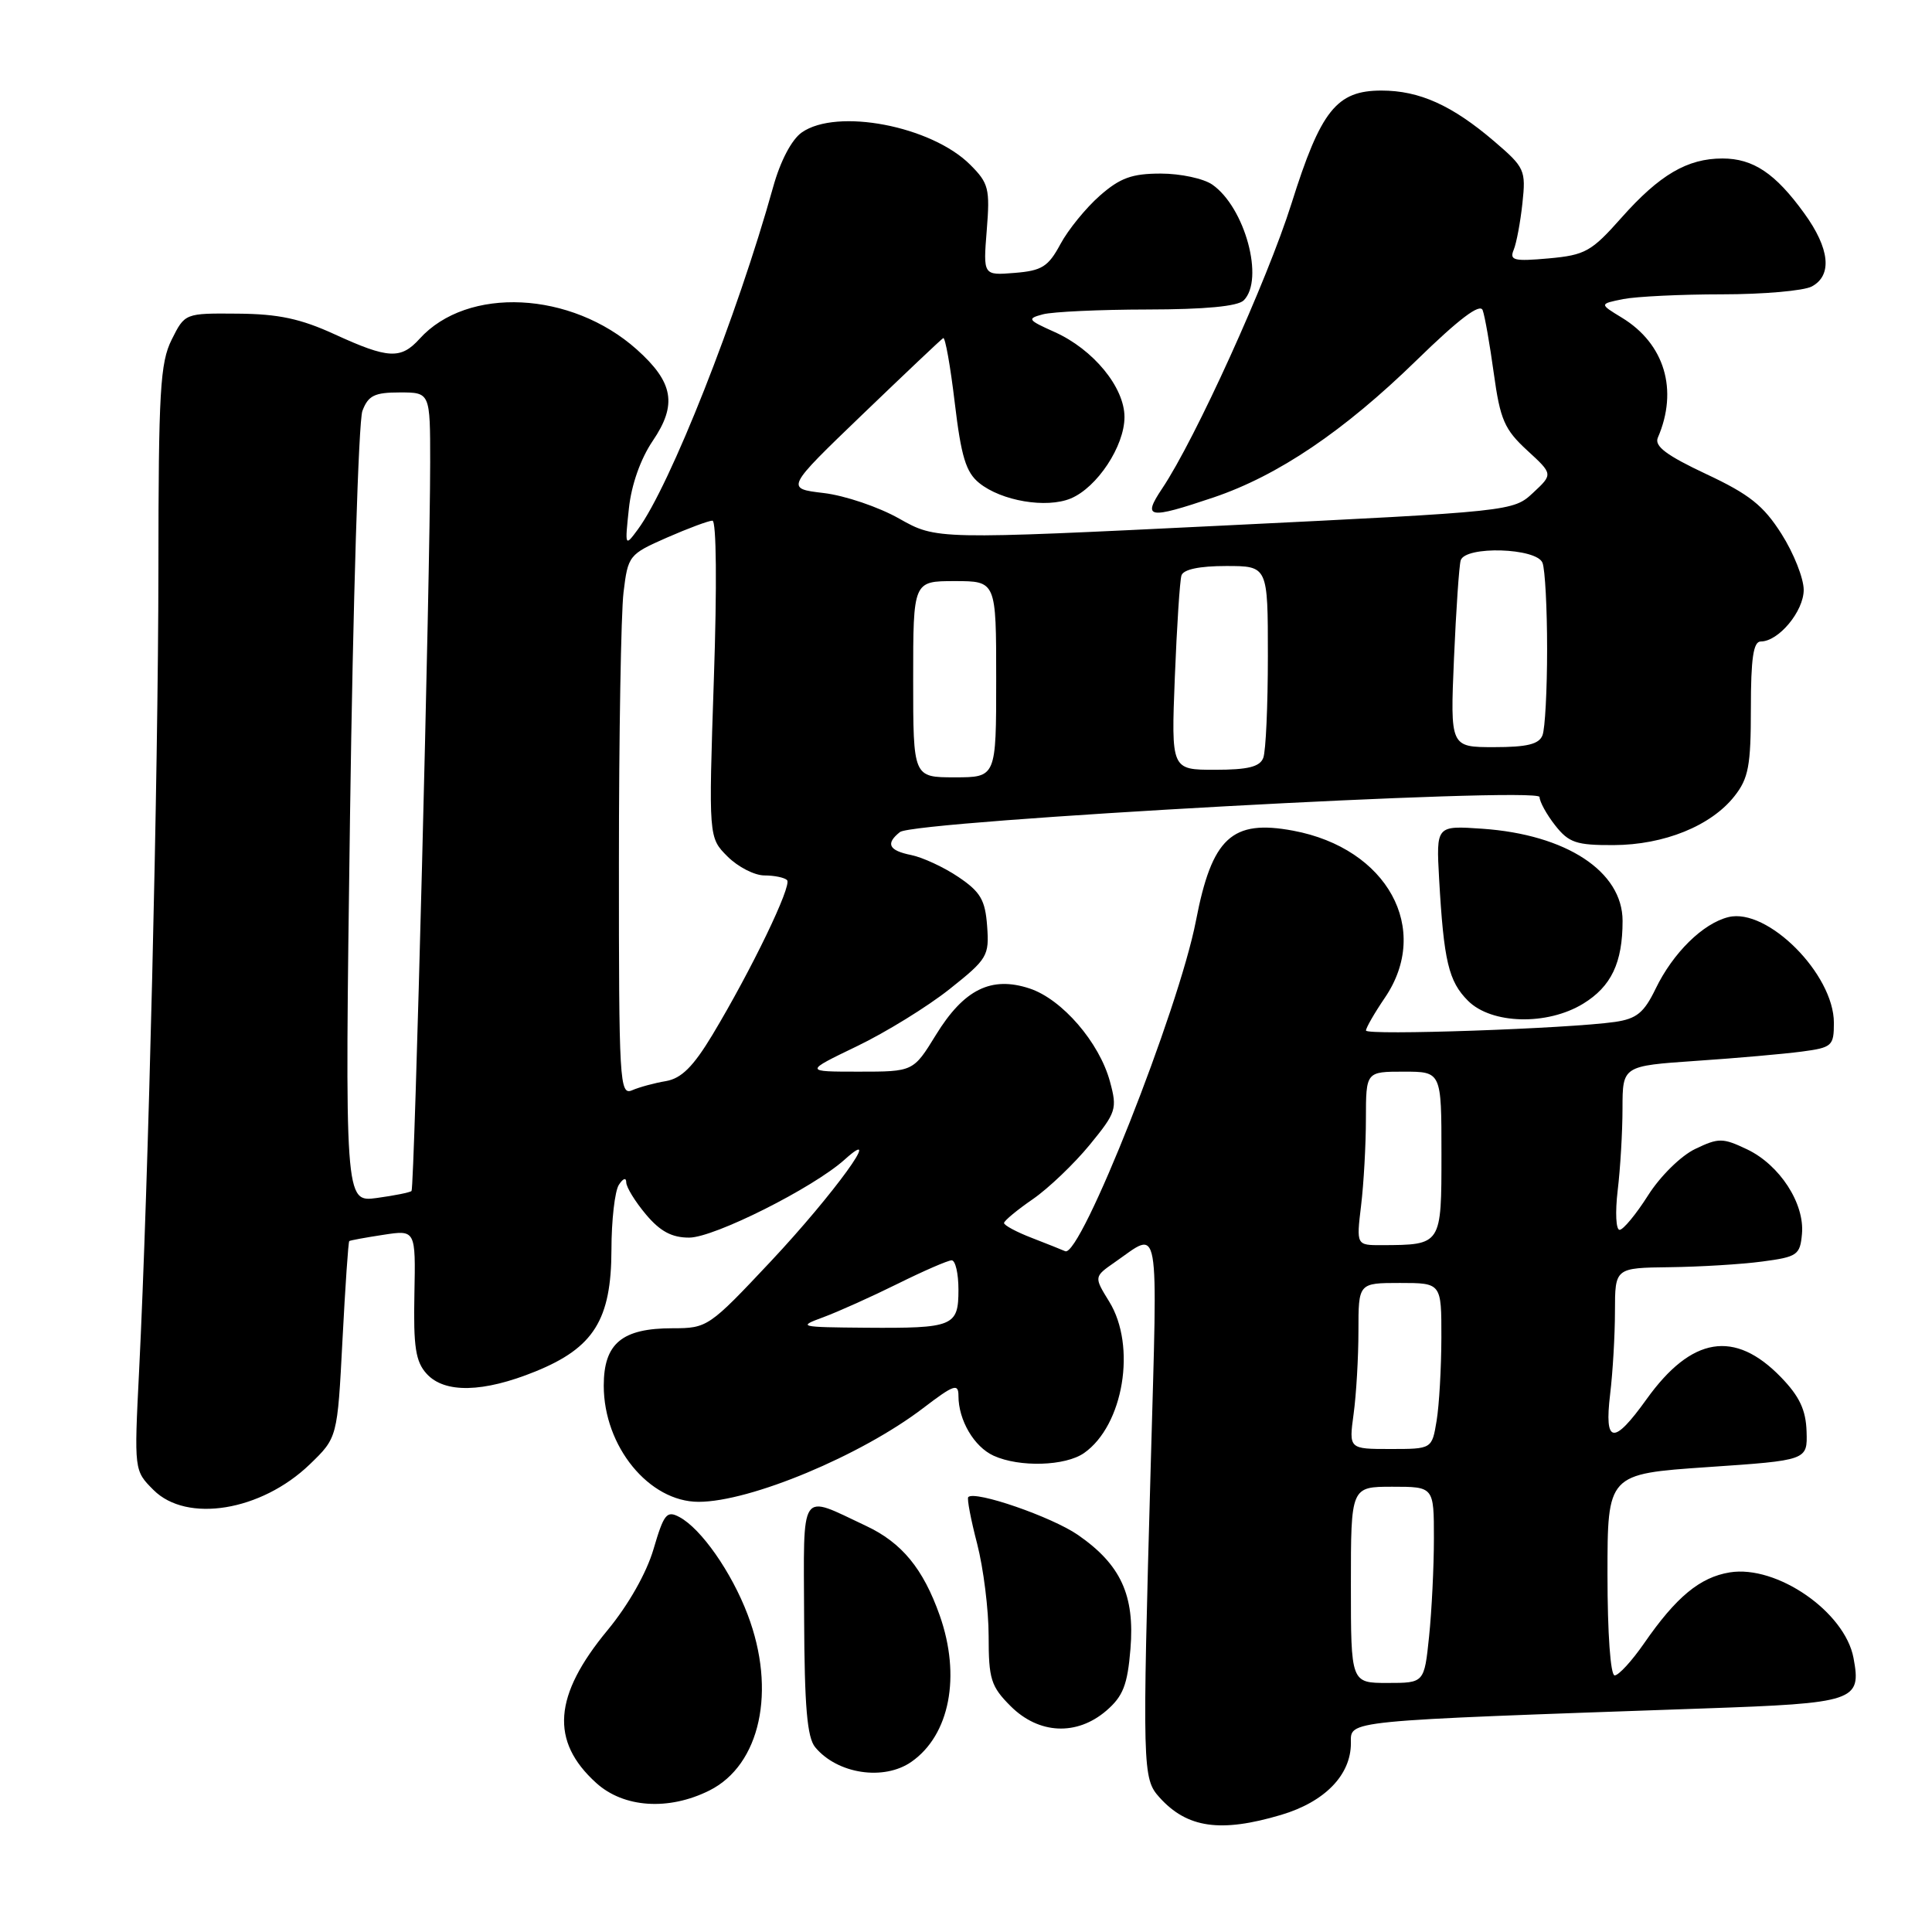 <?xml version="1.0" encoding="UTF-8" standalone="no"?>
<!DOCTYPE svg PUBLIC "-//W3C//DTD SVG 1.1//EN" "http://www.w3.org/Graphics/SVG/1.1/DTD/svg11.dtd" >
<svg xmlns="http://www.w3.org/2000/svg" xmlns:xlink="http://www.w3.org/1999/xlink" version="1.1" viewBox="0 0 256 256">
 <g >
 <path fill="currentColor"
d=" M 169.76 240.48 C 175.54 238.76 179.00 235.20 179.00 230.99 C 179.00 227.92 177.52 228.07 225.73 226.38 C 245.86 225.68 246.67 225.41 245.60 219.69 C 244.46 213.58 235.43 207.34 229.20 208.35 C 225.25 209.00 222.11 211.59 217.85 217.75 C 216.23 220.09 214.48 222.00 213.95 222.00 C 213.40 222.00 213.00 216.44 213.00 208.65 C 213.00 195.31 213.00 195.31 226.25 194.40 C 239.50 193.50 239.50 193.50 239.38 189.68 C 239.29 186.82 238.44 185.02 235.98 182.48 C 229.85 176.16 224.14 177.09 218.18 185.40 C 213.79 191.52 212.56 191.35 213.35 184.75 C 213.70 181.86 213.99 176.91 213.99 173.75 C 214.00 168.00 214.00 168.00 221.25 167.91 C 225.24 167.86 230.75 167.53 233.50 167.16 C 238.16 166.55 238.52 166.29 238.77 163.50 C 239.14 159.47 235.82 154.36 231.51 152.30 C 228.27 150.76 227.74 150.75 224.63 152.24 C 222.74 153.14 219.99 155.85 218.38 158.39 C 216.80 160.88 215.10 162.94 214.61 162.96 C 214.12 162.98 214.01 160.64 214.35 157.75 C 214.70 154.86 214.99 149.97 214.99 146.87 C 215.00 141.24 215.00 141.24 224.75 140.57 C 230.11 140.21 236.41 139.65 238.75 139.34 C 242.76 138.81 243.00 138.59 243.00 135.53 C 243.00 129.08 234.19 120.25 229.03 121.52 C 225.65 122.35 221.68 126.26 219.38 131.01 C 217.84 134.19 216.87 134.99 214.00 135.41 C 207.80 136.30 181.00 137.23 181.00 136.55 C 181.00 136.19 182.12 134.24 183.50 132.21 C 189.70 123.10 183.83 112.40 171.35 110.07 C 163.23 108.55 160.59 111.00 158.47 122.00 C 156.18 133.83 143.15 166.74 141.14 165.79 C 140.79 165.63 138.81 164.84 136.75 164.04 C 134.69 163.25 133.02 162.35 133.04 162.05 C 133.06 161.75 134.78 160.32 136.86 158.89 C 138.94 157.45 142.32 154.22 144.38 151.71 C 147.91 147.40 148.06 146.94 147.08 143.33 C 145.68 138.13 140.73 132.40 136.43 130.98 C 131.35 129.30 127.73 131.09 124.02 137.12 C 121.02 142.00 121.02 142.00 113.79 142.00 C 106.56 142.00 106.56 142.00 113.53 138.64 C 117.36 136.80 122.89 133.39 125.80 131.08 C 130.85 127.07 131.09 126.66 130.80 122.72 C 130.55 119.25 129.92 118.18 127.00 116.21 C 125.08 114.91 122.26 113.61 120.75 113.30 C 117.76 112.70 117.31 111.79 119.25 110.25 C 121.15 108.75 204.00 104.20 204.00 105.61 C 204.00 106.22 204.93 107.92 206.07 109.37 C 207.88 111.67 208.87 112.00 213.82 111.98 C 220.51 111.95 226.73 109.43 229.83 105.49 C 231.69 103.13 232.00 101.45 232.00 93.87 C 232.00 87.22 232.33 85.00 233.31 85.00 C 235.67 85.00 239.00 81.00 239.00 78.16 C 239.00 76.64 237.68 73.30 236.06 70.75 C 233.67 66.98 231.79 65.49 226.07 62.81 C 220.82 60.34 219.19 59.12 219.67 58.00 C 222.41 51.67 220.57 45.54 214.90 42.09 C 211.91 40.27 211.91 40.27 215.08 39.63 C 216.82 39.29 222.72 39.00 228.19 39.00 C 233.66 39.00 239.00 38.53 240.07 37.96 C 242.82 36.49 242.46 32.93 239.07 28.26 C 235.24 22.96 232.30 21.00 228.23 21.00 C 223.58 21.00 219.90 23.16 214.85 28.85 C 210.87 33.34 210.05 33.80 205.20 34.24 C 200.61 34.65 199.99 34.50 200.57 33.11 C 200.94 32.22 201.46 29.44 201.73 26.92 C 202.20 22.55 202.04 22.19 198.01 18.74 C 192.41 13.95 188.08 12.00 183.05 12.00 C 177.10 12.00 175.01 14.62 171.12 27.00 C 167.90 37.21 158.38 58.20 153.98 64.75 C 151.34 68.70 152.14 68.83 160.78 65.92 C 169.34 63.03 178.07 57.13 187.72 47.72 C 193.31 42.27 196.11 40.15 196.46 41.10 C 196.75 41.87 197.41 45.65 197.94 49.50 C 198.78 55.60 199.35 56.91 202.35 59.67 C 205.79 62.83 205.79 62.83 203.14 65.30 C 200.51 67.75 200.35 67.77 162.29 69.63 C 124.08 71.50 124.08 71.50 119.15 68.72 C 116.44 67.18 111.94 65.66 109.15 65.33 C 104.08 64.73 104.08 64.73 114.29 54.91 C 119.91 49.51 124.71 44.96 124.98 44.80 C 125.24 44.63 125.93 48.49 126.51 53.37 C 127.36 60.50 127.99 62.58 129.75 64.00 C 132.69 66.38 138.65 67.39 141.88 66.05 C 145.38 64.59 149.00 59.11 149.00 55.26 C 149.00 51.32 144.87 46.29 139.73 43.99 C 136.16 42.39 136.05 42.22 138.19 41.65 C 139.46 41.31 145.70 41.02 152.05 41.01 C 159.68 41.00 164.01 40.59 164.80 39.80 C 167.56 37.04 164.97 27.50 160.65 24.47 C 159.50 23.66 156.42 23.00 153.81 23.00 C 149.99 23.00 148.42 23.57 145.73 25.93 C 143.89 27.55 141.54 30.43 140.51 32.35 C 138.90 35.34 138.06 35.87 134.45 36.16 C 130.27 36.50 130.27 36.50 130.75 30.50 C 131.19 25.01 131.01 24.27 128.55 21.82 C 123.41 16.69 110.89 14.29 106.24 17.55 C 104.90 18.49 103.40 21.33 102.44 24.80 C 97.71 41.78 88.79 64.37 84.52 70.15 C 82.81 72.47 82.79 72.43 83.33 67.39 C 83.66 64.24 84.88 60.80 86.49 58.42 C 89.76 53.61 89.24 50.66 84.38 46.31 C 75.71 38.57 61.93 37.89 55.59 44.90 C 53.11 47.64 51.44 47.55 44.37 44.31 C 39.84 42.23 36.90 41.60 31.50 41.56 C 24.50 41.50 24.50 41.50 22.75 45.00 C 21.22 48.07 21.00 51.82 20.99 75.50 C 20.97 102.66 19.66 157.18 18.43 181.68 C 17.77 194.86 17.77 194.86 20.34 197.43 C 24.75 201.84 34.61 200.23 41.04 194.04 C 44.71 190.50 44.71 190.50 45.38 177.56 C 45.75 170.44 46.15 164.54 46.28 164.45 C 46.40 164.35 48.43 163.98 50.79 163.62 C 55.08 162.96 55.08 162.96 54.91 171.51 C 54.77 178.47 55.07 180.43 56.53 182.03 C 58.90 184.65 64.03 184.54 70.96 181.72 C 78.68 178.58 81.00 174.87 81.02 165.60 C 81.02 161.70 81.47 157.82 82.00 157.00 C 82.56 156.13 82.98 155.99 82.98 156.67 C 82.99 157.32 84.17 159.23 85.59 160.92 C 87.48 163.17 89.03 164.00 91.34 163.99 C 94.66 163.97 107.75 157.40 111.91 153.66 C 117.34 148.77 110.47 158.25 102.16 167.11 C 93.96 175.84 93.73 176.00 89.13 176.00 C 82.41 176.00 80.00 178.01 80.00 183.61 C 80.00 191.66 86.00 199.00 92.57 199.00 C 99.40 199.00 114.09 192.87 122.34 186.57 C 126.40 183.47 127.00 183.26 127.00 184.96 C 127.00 188.18 129.07 191.71 131.66 192.89 C 135.08 194.45 141.17 194.27 143.65 192.53 C 148.87 188.87 150.62 178.35 146.97 172.46 C 144.95 169.18 144.95 169.18 147.72 167.25 C 153.78 163.05 153.40 160.92 152.48 194.09 C 151.35 234.53 151.38 235.66 153.64 238.17 C 157.30 242.23 161.72 242.87 169.76 240.48 Z  M 94.00 237.25 C 100.75 233.87 102.90 224.02 99.07 213.95 C 96.93 208.31 92.91 202.56 90.03 201.02 C 88.35 200.12 87.97 200.59 86.60 205.25 C 85.67 208.43 83.26 212.67 80.51 216.00 C 73.33 224.67 72.88 230.71 79.00 236.25 C 82.64 239.55 88.59 239.95 94.00 237.25 Z  M 120.78 233.44 C 125.85 229.89 127.35 222.09 124.52 214.06 C 122.33 207.86 119.50 204.41 114.74 202.18 C 105.84 198.00 106.49 197.02 106.55 214.42 C 106.60 226.15 106.95 230.23 108.02 231.52 C 110.96 235.07 117.13 236.00 120.78 233.44 Z  M 146.60 226.67 C 148.81 224.76 149.40 223.27 149.79 218.50 C 150.38 211.38 148.51 207.32 142.84 203.39 C 139.37 200.99 129.19 197.47 128.30 198.37 C 128.11 198.56 128.64 201.35 129.48 204.57 C 130.31 207.79 131.00 213.29 131.00 216.79 C 131.00 222.49 131.30 223.46 133.92 226.08 C 137.65 229.80 142.68 230.04 146.60 226.67 Z  M 209.77 133.00 C 213.50 130.72 215.00 127.58 215.00 122.02 C 215.00 115.47 207.54 110.58 196.40 109.81 C 190.30 109.39 190.30 109.39 190.69 116.45 C 191.31 127.36 191.94 130.03 194.52 132.61 C 197.63 135.72 205.00 135.91 209.77 133.00 Z  M 179.00 210.00 C 179.00 197.00 179.00 197.00 184.50 197.00 C 190.00 197.00 190.00 197.00 190.00 203.85 C 190.00 207.62 189.71 213.47 189.36 216.85 C 188.72 223.00 188.72 223.00 183.86 223.00 C 179.00 223.00 179.00 223.00 179.00 210.00 Z  M 179.36 187.36 C 179.71 184.81 180.00 179.86 180.00 176.36 C 180.00 170.00 180.00 170.00 185.50 170.00 C 191.00 170.00 191.00 170.00 190.99 177.25 C 190.98 181.24 190.70 186.19 190.36 188.25 C 189.74 192.00 189.74 192.00 184.23 192.00 C 178.73 192.00 178.73 192.00 179.36 187.36 Z  M 109.09 174.54 C 111.06 173.81 115.49 171.82 118.94 170.11 C 122.39 168.40 125.61 167.00 126.10 167.00 C 126.60 167.00 127.00 168.75 127.00 170.89 C 127.00 175.75 126.35 176.02 114.67 175.93 C 105.89 175.86 105.65 175.80 109.09 174.54 Z  M 180.35 159.75 C 180.70 156.86 180.99 151.69 180.99 148.25 C 181.00 142.00 181.00 142.00 186.00 142.00 C 191.00 142.00 191.00 142.00 191.00 152.88 C 191.00 165.01 191.04 164.95 183.11 164.99 C 179.72 165.00 179.72 165.00 180.35 159.75 Z  M 46.38 108.10 C 46.77 79.94 47.51 55.80 48.02 54.45 C 48.79 52.41 49.62 52.00 52.98 52.00 C 57.00 52.00 57.00 52.00 57.00 61.25 C 57.00 76.29 54.92 157.41 54.53 157.81 C 54.33 158.01 52.26 158.42 49.92 158.74 C 45.68 159.31 45.68 159.31 46.38 108.10 Z  M 82.01 114.36 C 82.01 97.39 82.29 81.25 82.62 78.50 C 83.21 73.61 83.34 73.45 88.36 71.24 C 91.19 70.00 93.91 68.99 94.40 68.99 C 94.93 69.00 95.01 77.69 94.59 89.99 C 93.89 110.98 93.89 110.98 96.40 113.49 C 97.78 114.87 99.98 116.00 101.29 116.00 C 102.60 116.00 103.95 116.28 104.29 116.62 C 104.98 117.31 99.56 128.54 94.39 137.14 C 91.86 141.34 90.29 142.89 88.25 143.25 C 86.74 143.50 84.71 144.05 83.75 144.47 C 82.10 145.17 82.00 143.36 82.01 114.36 Z  M 121.00 90.00 C 121.00 77.00 121.00 77.00 126.50 77.00 C 132.00 77.00 132.00 77.00 132.00 90.00 C 132.00 103.00 132.00 103.00 126.50 103.00 C 121.00 103.00 121.00 103.00 121.00 90.00 Z  M 155.67 89.75 C 155.94 83.01 156.33 76.94 156.55 76.25 C 156.80 75.45 158.92 75.00 162.47 75.00 C 168.00 75.00 168.00 75.00 168.00 86.92 C 168.00 93.47 167.73 99.55 167.39 100.42 C 166.94 101.61 165.35 102.00 160.99 102.00 C 155.19 102.00 155.19 102.00 155.67 89.75 Z  M 192.66 87.25 C 192.94 80.79 193.34 74.94 193.55 74.25 C 194.15 72.30 203.63 72.59 204.39 74.58 C 204.73 75.45 205.00 80.59 205.00 86.00 C 205.00 91.41 204.73 96.55 204.39 97.42 C 203.94 98.61 202.35 99.00 197.98 99.00 C 192.16 99.00 192.16 99.00 192.66 87.25 Z "/>
</g>
</svg>